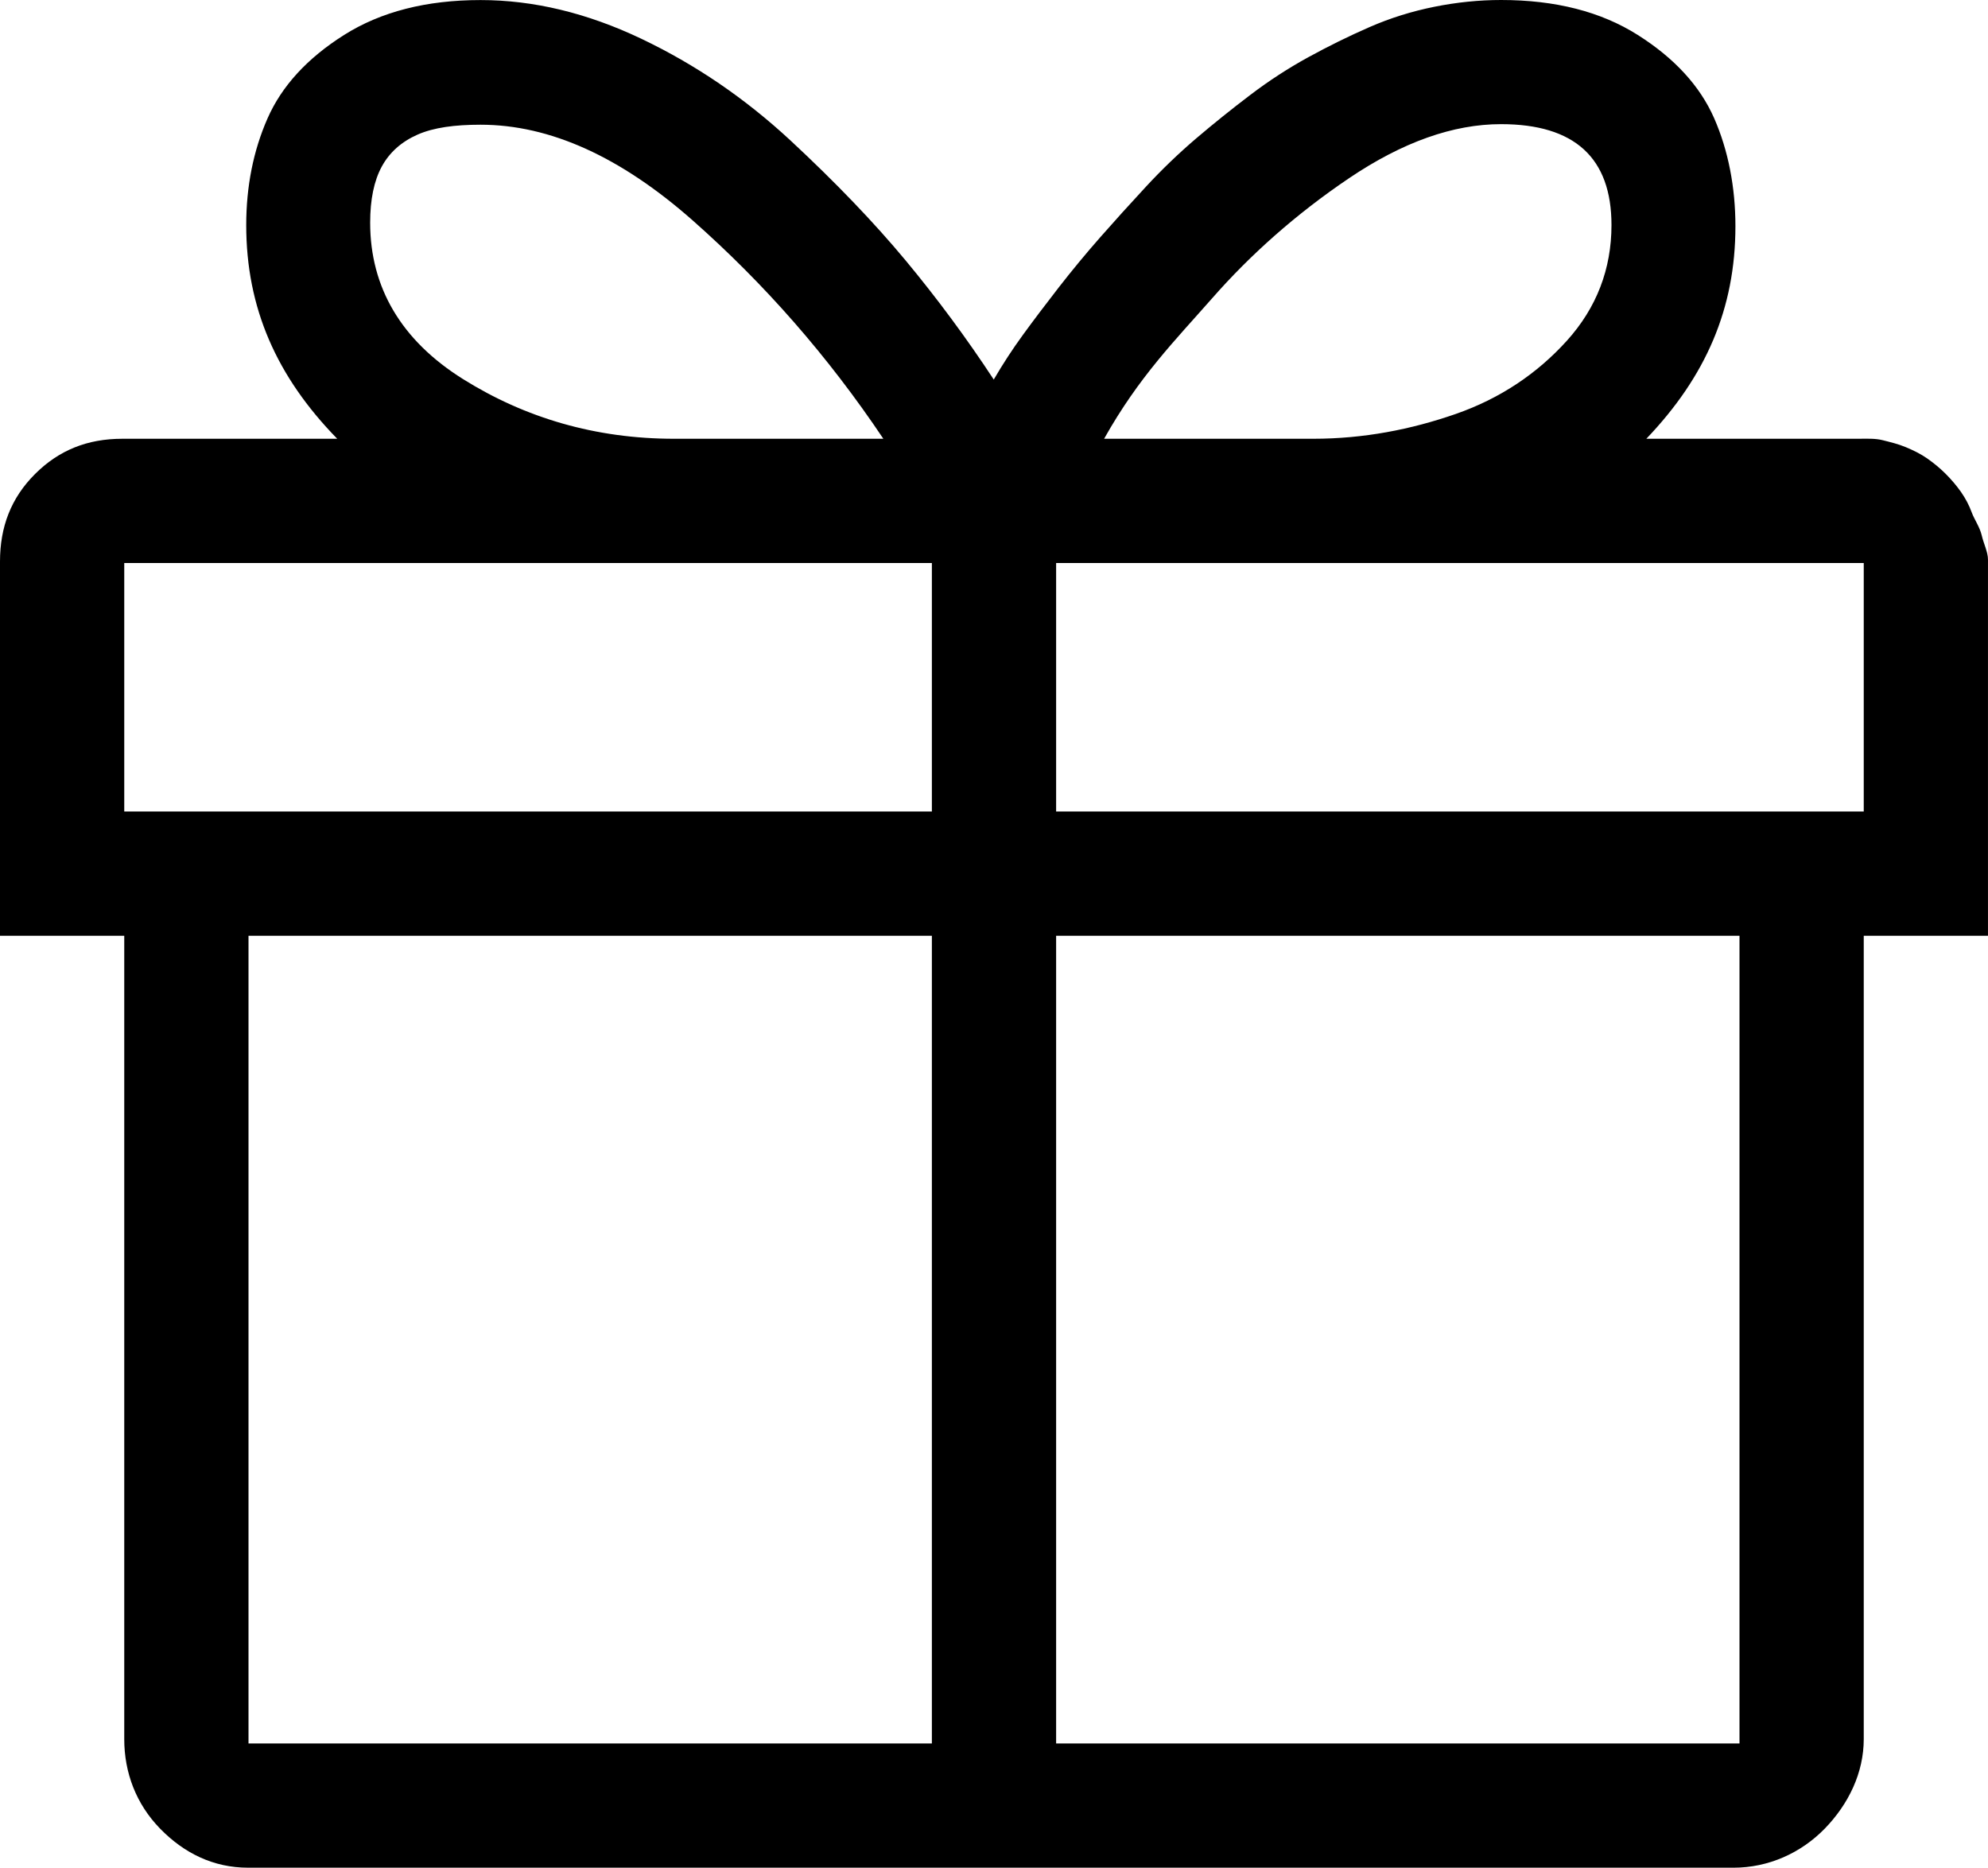 <?xml version="1.0" encoding="iso-8859-1"?>
<!-- Generator: Adobe Illustrator 24.0.1, SVG Export Plug-In . SVG Version: 6.00 Build 0)  -->
<svg version="1.1" id="icon" xmlns="http://www.w3.org/2000/svg" xmlns:xlink="http://www.w3.org/1999/xlink" x="0px" y="0px"
	 viewBox="0 0 96 90.187" style="enable-background:new 0 0 96 90.187;" xml:space="preserve">
<path d="M96,45.187h-6v38.791c0,1.622-0.73,3.135-1.882,4.321c-1.154,1.184-2.724,1.888-4.407,1.888H11.983
	c-1.683,0-3.101-0.705-4.254-1.888C6.575,87.113,6,85.6,6,83.978V45.187H0V27.12c0-1.684,0.535-3.075,1.69-4.229
	c1.153-1.153,2.531-1.704,4.215-1.704h10.38c-2.931-3-4.395-6.322-4.395-10.313c0-1.87,0.342-3.597,1.029-5.157
	c0.685-1.558,1.917-2.905,3.694-4.027c1.777-1.123,3.974-1.687,6.593-1.687c2.556,0,5.144,0.622,7.762,1.868
	c2.619,1.248,5.018,2.884,7.201,4.909c2.181,2.026,4.036,3.959,5.564,5.797c1.527,1.84,2.946,3.757,4.255,5.751
	c0.436-0.748,0.903-1.464,1.403-2.15c0.499-0.686,1.076-1.45,1.73-2.292c0.655-0.841,1.324-1.65,2.011-2.431
	c0.686-0.779,1.417-1.59,2.198-2.432c0.779-0.842,1.59-1.62,2.431-2.338c0.842-0.716,1.714-1.418,2.619-2.104
	c0.903-0.686,1.838-1.293,2.806-1.823c0.966-0.529,1.948-1.013,2.946-1.449c0.997-0.436,2.041-0.763,3.133-0.982
	C70.352,0.109,71.428,0,72.488,0c2.619,0,4.816,0.561,6.593,1.684c1.776,1.122,3.007,2.463,3.694,4.021
	c0.685,1.56,1.028,3.346,1.028,5.216c0,3.991-1.435,7.266-4.302,10.266h10.193c0.436,0,0.842-0.026,1.216,0.068
	s0.748,0.182,1.122,0.338c0.374,0.156,0.716,0.325,1.029,0.542c0.312,0.22,0.608,0.459,0.889,0.74
	c0.28,0.28,0.529,0.573,0.748,0.883c0.218,0.313,0.389,0.638,0.514,0.98c0.125,0.343,0.394,0.716,0.487,1.121
	c0.094,0.406,0.3,0.794,0.3,1.168V45.187z M6,39.187h39v-12H6V39.187z M12,84.187h33v-39H12V84.187z M20.166,6.499
	c-0.78,0.344-1.356,0.858-1.73,1.543c-0.374,0.688-0.561,1.59-0.561,2.712c0,3.118,1.497,5.684,4.489,7.554
	c2.993,1.871,6.39,2.879,10.193,2.879h10.1c-2.682-4-5.751-7.491-9.211-10.547c-3.46-3.054-6.874-4.618-10.24-4.618
	C21.957,6.022,20.945,6.157,20.166,6.499z M90,27.187H51v12h39V27.187z M84,45.187H51v39h33V45.187z M65.147,8.604
	c-2.588,1.746-4.786,3.72-6.593,5.777c-1.809,2.058-3.553,3.806-5.237,6.806h10.1c2.431,0,4.722-0.447,6.873-1.195
	s3.942-1.953,5.377-3.543c1.434-1.59,2.151-3.463,2.151-5.583c0-3.24-1.777-4.871-5.331-4.871
	C70.181,5.994,67.734,6.858,65.147,8.604z"/>
</svg>

